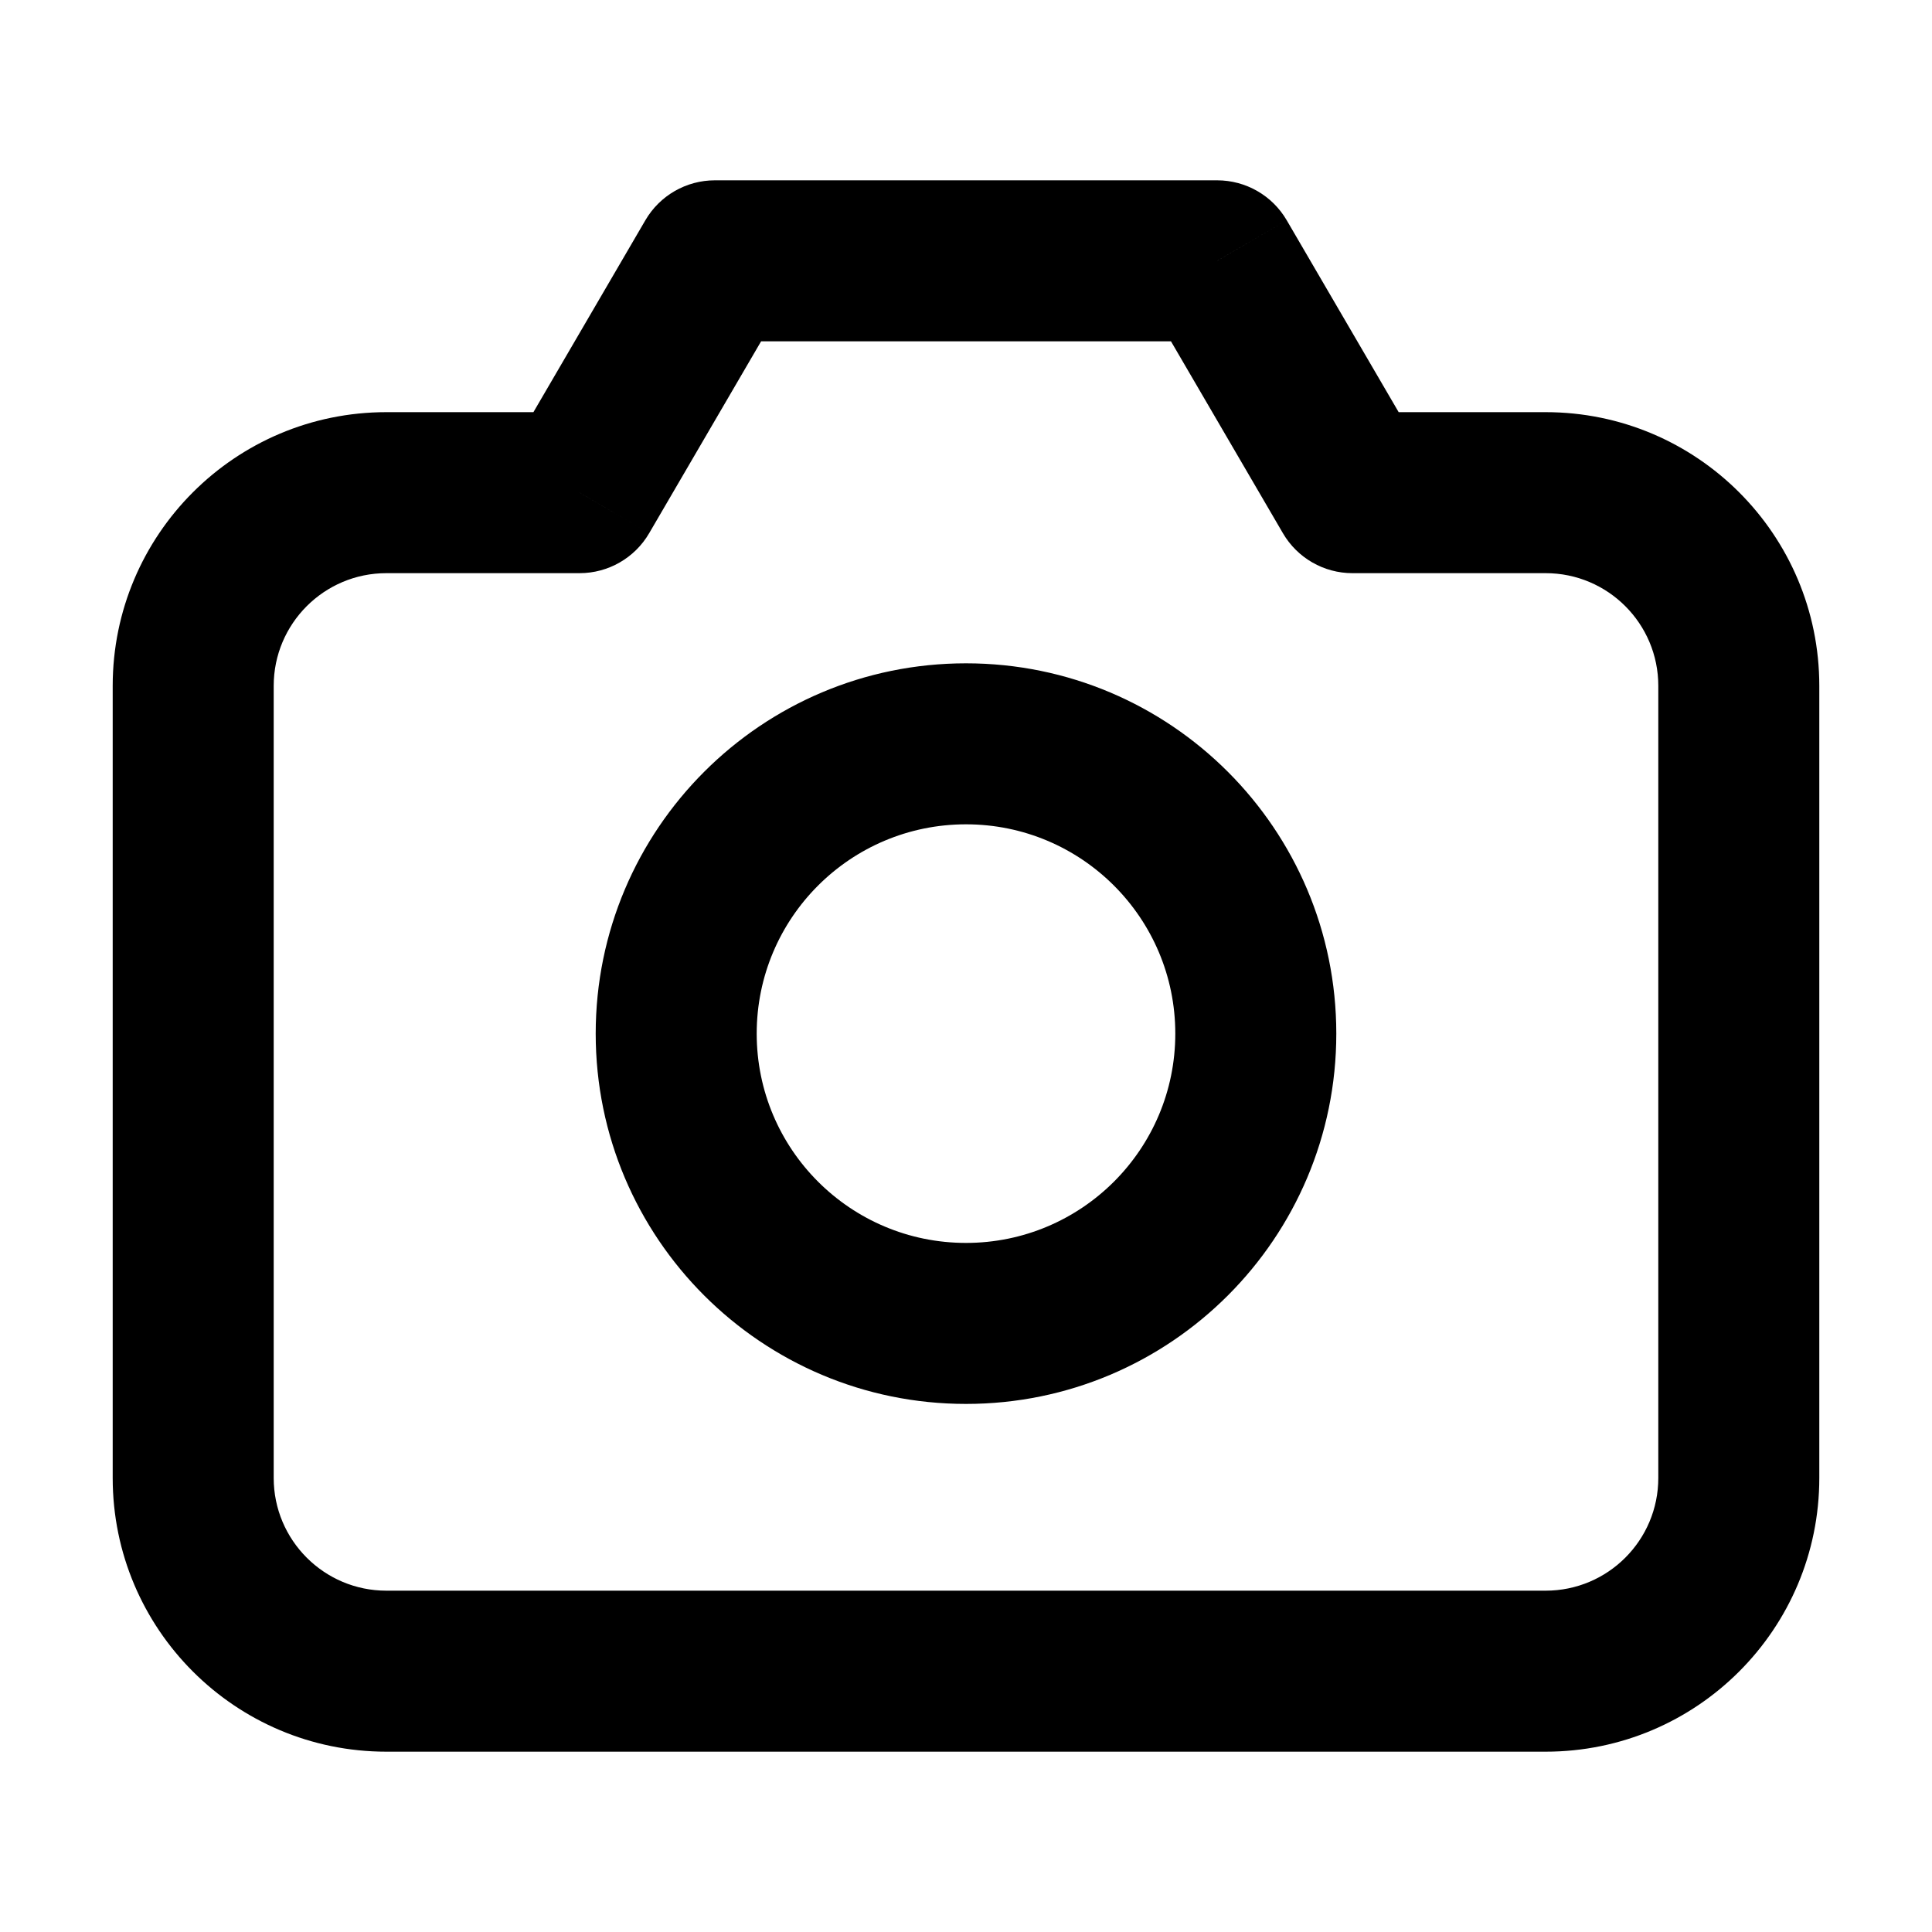 <svg width="24" height="24" viewBox="0 0 24 24" fill="none" xmlns="http://www.w3.org/2000/svg">
<path d="M7.2 6.12V7.12C7.556 7.12 7.885 6.931 8.064 6.624L7.2 6.12ZM8.88 3.24V2.24C8.525 2.24 8.196 2.429 8.017 2.736L8.88 3.24ZM15.12 3.24L15.984 2.736C15.805 2.429 15.476 2.24 15.12 2.24V3.24ZM16.8 6.12L15.937 6.624C16.116 6.931 16.445 7.12 16.8 7.12V6.12ZM3.4 18.36V8.52H1.4V18.36H3.4ZM4.8 7.12H7.2V5.12H4.8V7.12ZM8.064 6.624L9.744 3.744L8.017 2.736L6.337 5.616L8.064 6.624ZM8.88 4.24H15.12V2.24H8.88V4.24ZM14.257 3.744L15.937 6.624L17.664 5.616L15.984 2.736L14.257 3.744ZM16.8 7.12H19.2V5.12H16.8V7.12ZM20.6 8.52V18.36H22.6V8.52H20.6ZM20.6 18.36C20.6 19.133 19.974 19.76 19.2 19.76V21.76C21.078 21.76 22.6 20.238 22.6 18.36H20.6ZM19.2 7.12C19.974 7.12 20.6 7.747 20.6 8.52H22.6C22.6 6.642 21.078 5.12 19.2 5.12V7.12ZM3.4 8.52C3.4 7.747 4.027 7.12 4.8 7.12V5.12C2.923 5.12 1.4 6.642 1.4 8.52H3.4ZM4.8 19.76C4.027 19.76 3.4 19.133 3.4 18.36H1.4C1.4 20.238 2.923 21.76 4.8 21.76V19.76ZM14.6 12.84C14.6 14.276 13.436 15.44 12 15.44V17.44C14.541 17.44 16.6 15.381 16.6 12.84H14.6ZM12 15.44C10.564 15.44 9.4 14.276 9.4 12.84H7.4C7.4 15.381 9.46 17.44 12 17.44V15.44ZM9.4 12.84C9.4 11.404 10.564 10.24 12 10.24V8.24C9.46 8.24 7.4 10.3 7.4 12.84H9.4ZM12 10.24C13.436 10.24 14.6 11.404 14.6 12.84H16.6C16.6 10.3 14.541 8.24 12 8.24V10.24ZM19.2 19.76H4.8V21.76H19.2V19.76Z" fill="black"/>
</svg>
